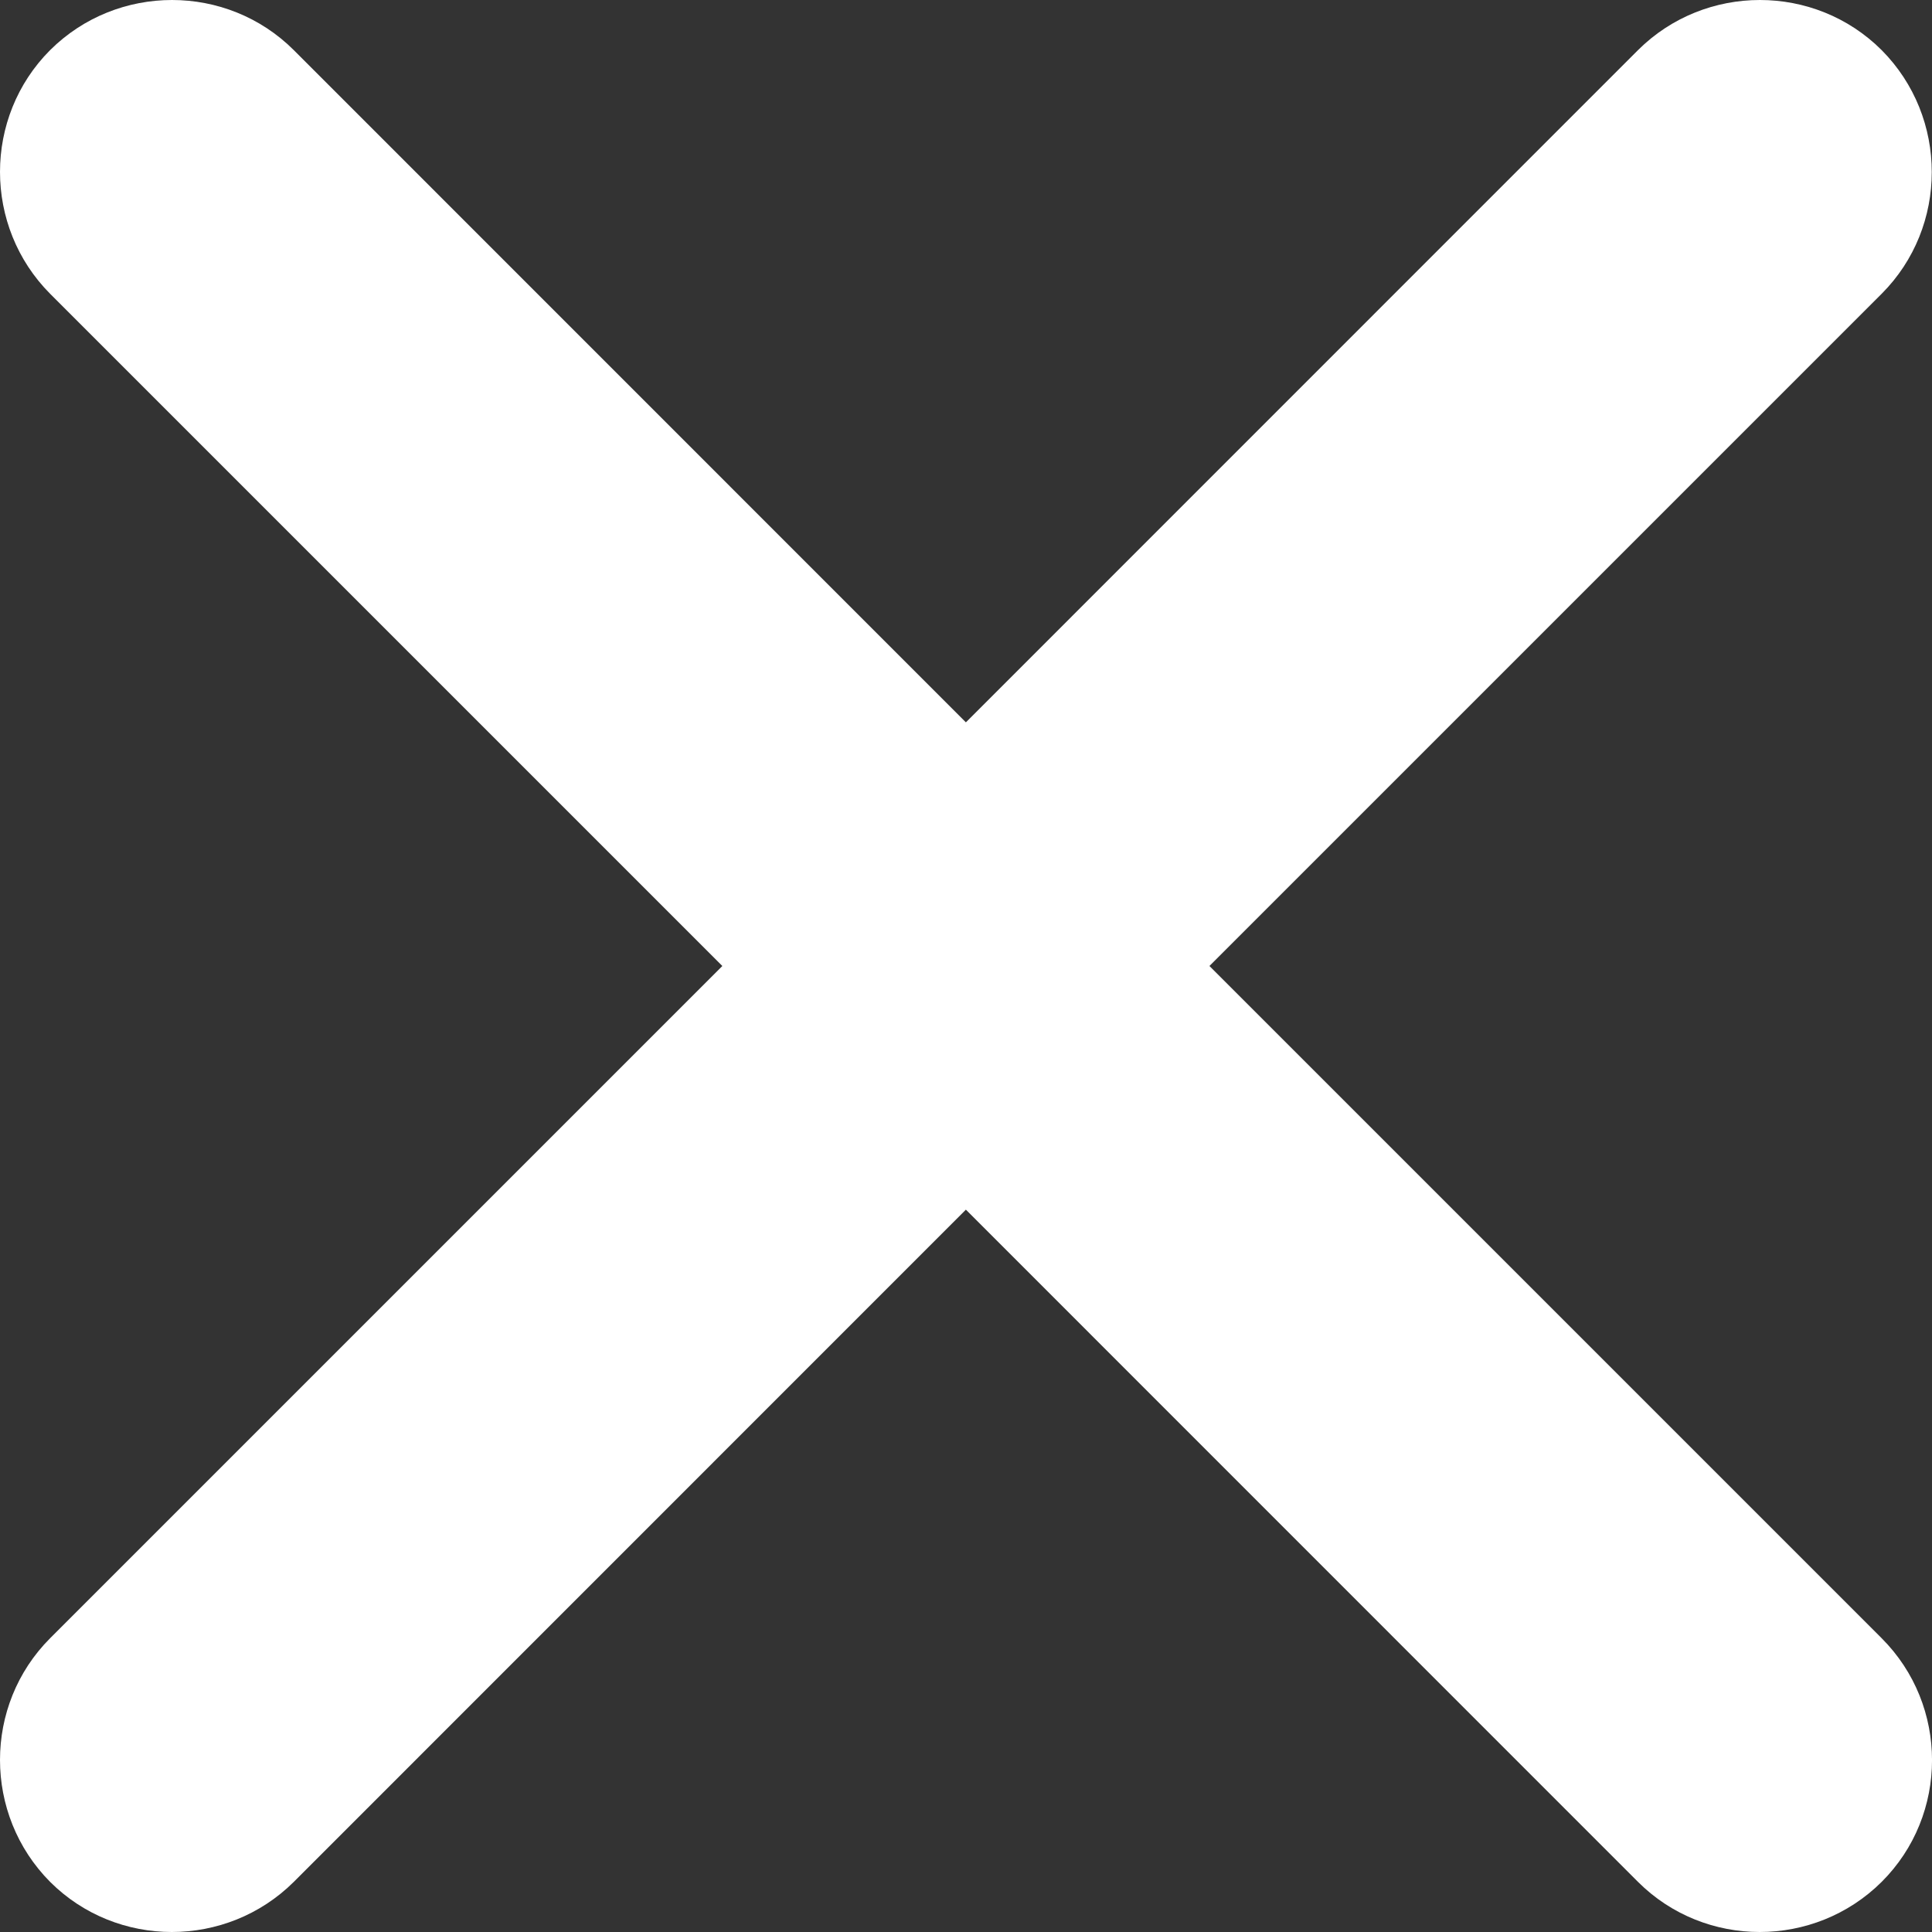 <?xml version="1.0" encoding="UTF-8"?>
<svg width="17px" height="17px" viewBox="0 0 17 17" version="1.1" xmlns="http://www.w3.org/2000/svg" xmlns:xlink="http://www.w3.org/1999/xlink">
    <rect x="0" y="0" width="17" height="17" fill="#333333" stroke="none"/>
    <!-- Generator: Sketch 59 (86127) - https://sketch.com -->
    <title>路径@1</title>
    <desc>Created with Sketch.</desc>
    <g id="客服系统" stroke="none" stroke-width="1" fill="none" fill-rule="evenodd">
        <g id="画板备份" transform="translate(-596, -87)" fill="#FFFFFF" fill-rule="nonzero">
            <g id="编组-34" transform="translate(596, 87)">
                <path d="M16.557,14.415 L10.642,8.5 L16.557,2.585 C17.145,1.996 17.145,1.033 16.557,0.441 C15.968,-0.147 15.004,-0.147 14.413,0.441 L8.499,6.356 L2.585,0.441 C1.996,-0.147 1.032,-0.147 0.441,0.441 C-0.147,1.03 -0.147,1.994 0.441,2.585 L6.356,8.5 L0.441,14.415 C-0.147,15.004 -0.147,15.967 0.441,16.559 C1.03,17.147 1.993,17.147 2.585,16.559 L8.499,10.644 L14.413,16.559 C15.002,17.147 15.965,17.147 16.557,16.559 C17.148,15.97 17.148,15.006 16.557,14.415 Z" id="路径"></path>
            </g>
        </g>
    </g>
</svg>